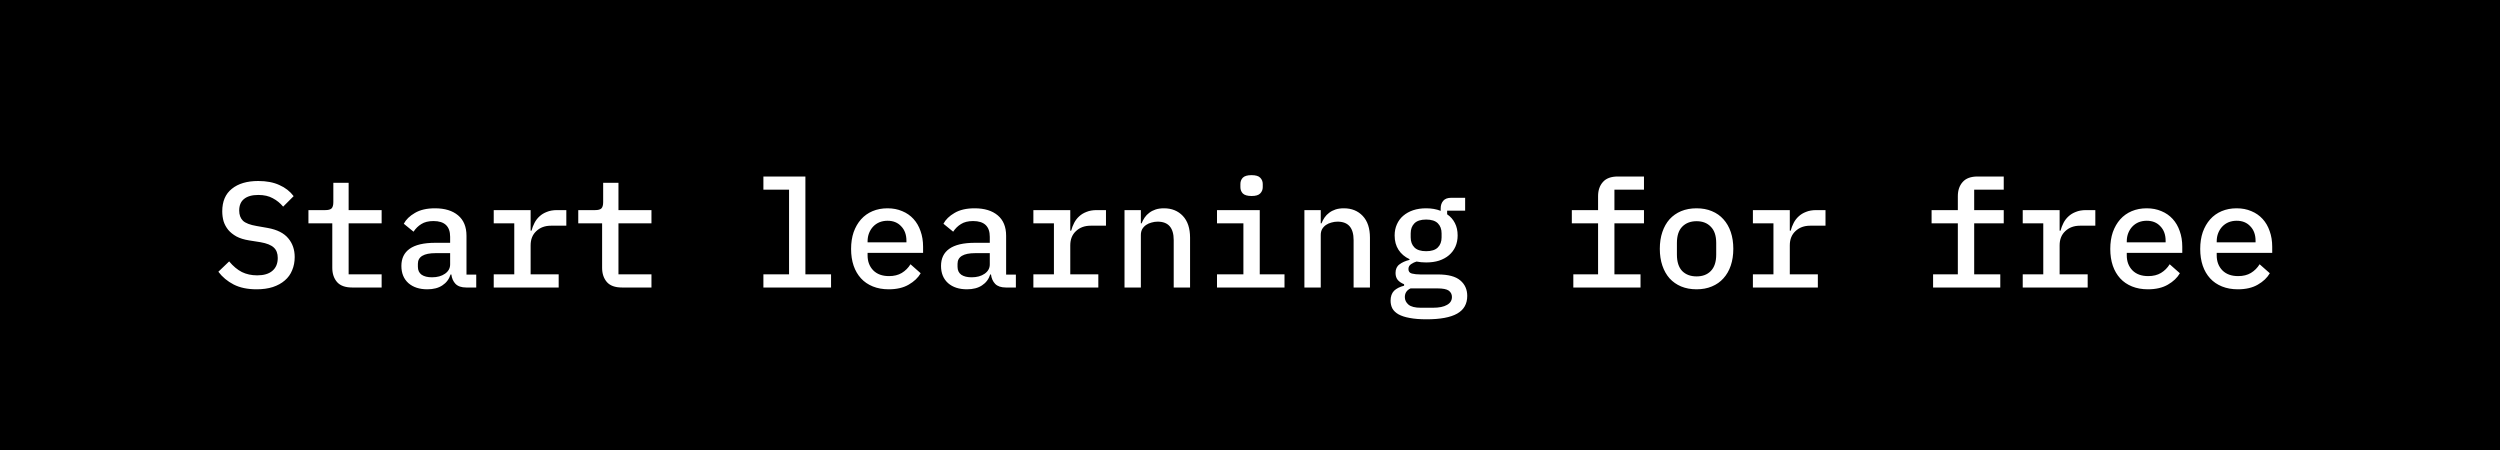 <svg width="200" height="36" viewBox="0 0 200 36" fill="none" xmlns="http://www.w3.org/2000/svg">
<rect width="200" height="36" fill="black"/>
<path d="M20.528 23.144C19.8 23.144 19.188 23.016 18.692 22.76C18.196 22.504 17.788 22.164 17.468 21.74L18.332 20.912C18.652 21.296 18.992 21.58 19.352 21.764C19.712 21.94 20.12 22.028 20.576 22.028C21.104 22.028 21.508 21.908 21.788 21.668C22.076 21.428 22.22 21.084 22.22 20.636C22.22 20.276 22.116 20 21.908 19.808C21.7 19.608 21.344 19.464 20.84 19.376L19.928 19.232C19.528 19.168 19.192 19.064 18.92 18.92C18.648 18.768 18.428 18.592 18.26 18.392C18.092 18.184 17.968 17.956 17.888 17.708C17.816 17.452 17.78 17.184 17.78 16.904C17.78 16.112 18.036 15.512 18.548 15.104C19.06 14.688 19.764 14.48 20.66 14.48C21.324 14.48 21.888 14.588 22.352 14.804C22.824 15.012 23.204 15.308 23.492 15.692L22.652 16.532C22.42 16.252 22.144 16.028 21.824 15.86C21.512 15.684 21.124 15.596 20.66 15.596C20.164 15.596 19.784 15.704 19.52 15.92C19.264 16.128 19.136 16.436 19.136 16.844C19.136 17.188 19.236 17.46 19.436 17.66C19.644 17.852 20.008 17.992 20.528 18.08L21.416 18.236C22.168 18.372 22.716 18.648 23.06 19.064C23.404 19.472 23.576 19.972 23.576 20.564C23.576 20.948 23.508 21.3 23.372 21.62C23.244 21.94 23.048 22.212 22.784 22.436C22.528 22.66 22.208 22.836 21.824 22.964C21.448 23.084 21.016 23.144 20.528 23.144ZM28.167 23C27.623 23 27.223 22.856 26.967 22.568C26.711 22.272 26.583 21.892 26.583 21.428V17.864H24.675V16.808H26.031C26.263 16.808 26.427 16.764 26.523 16.676C26.619 16.58 26.667 16.412 26.667 16.172V14.624H27.891V16.808H30.531V17.864H27.891V21.944H30.531V23H28.167ZM37.295 23C36.919 23 36.635 22.904 36.443 22.712C36.259 22.52 36.147 22.268 36.107 21.956H36.047C35.927 22.332 35.707 22.624 35.387 22.832C35.075 23.04 34.675 23.144 34.187 23.144C33.555 23.144 33.051 22.98 32.675 22.652C32.299 22.316 32.111 21.856 32.111 21.272C32.111 20.672 32.331 20.216 32.771 19.904C33.219 19.584 33.903 19.424 34.823 19.424H36.011V18.944C36.011 18.104 35.567 17.684 34.679 17.684C34.279 17.684 33.955 17.764 33.707 17.924C33.459 18.076 33.251 18.28 33.083 18.536L32.303 17.9C32.479 17.564 32.775 17.276 33.191 17.036C33.607 16.788 34.143 16.664 34.799 16.664C35.583 16.664 36.199 16.852 36.647 17.228C37.095 17.604 37.319 18.148 37.319 18.86V21.968H38.099V23H37.295ZM34.559 22.184C34.983 22.184 35.331 22.088 35.603 21.896C35.875 21.704 36.011 21.456 36.011 21.152V20.252H34.847C33.903 20.252 33.431 20.536 33.431 21.104V21.344C33.431 21.624 33.531 21.836 33.731 21.98C33.931 22.116 34.207 22.184 34.559 22.184ZM39.498 21.944H41.142V17.864H39.498V16.808H42.45V18.452H42.522C42.578 18.236 42.658 18.028 42.762 17.828C42.866 17.628 42.998 17.456 43.158 17.312C43.318 17.16 43.514 17.04 43.746 16.952C43.978 16.856 44.25 16.808 44.562 16.808H45.306V18.056H44.082C43.602 18.056 43.21 18.2 42.906 18.488C42.602 18.768 42.45 19.148 42.45 19.628V21.944H44.694V23H39.498V21.944ZM49.753 23C49.209 23 48.809 22.856 48.553 22.568C48.297 22.272 48.169 21.892 48.169 21.428V17.864H46.261V16.808H47.617C47.849 16.808 48.013 16.764 48.109 16.676C48.205 16.58 48.253 16.412 48.253 16.172V14.624H49.477V16.808H52.117V17.864H49.477V21.944H52.117V23H49.753ZM61.072 21.944H63.124V15.176H61.072V14.12H64.432V21.944H66.484V23H61.072V21.944ZM71.099 23.144C70.627 23.144 70.203 23.068 69.827 22.916C69.451 22.764 69.135 22.548 68.879 22.268C68.623 21.988 68.427 21.652 68.291 21.26C68.155 20.86 68.087 20.412 68.087 19.916C68.087 19.42 68.155 18.972 68.291 18.572C68.435 18.172 68.631 17.832 68.879 17.552C69.135 17.264 69.443 17.044 69.803 16.892C70.163 16.74 70.563 16.664 71.003 16.664C71.435 16.664 71.827 16.74 72.179 16.892C72.531 17.036 72.831 17.244 73.079 17.516C73.327 17.788 73.515 18.112 73.643 18.488C73.779 18.864 73.847 19.28 73.847 19.736V20.228H69.407V20.432C69.407 20.92 69.559 21.32 69.863 21.632C70.167 21.936 70.587 22.088 71.123 22.088C71.523 22.088 71.863 22.004 72.143 21.836C72.431 21.66 72.663 21.428 72.839 21.14L73.655 21.86C73.447 22.22 73.127 22.524 72.695 22.772C72.271 23.02 71.739 23.144 71.099 23.144ZM71.003 17.66C70.771 17.66 70.555 17.7 70.355 17.78C70.163 17.86 69.995 17.976 69.851 18.128C69.715 18.272 69.607 18.444 69.527 18.644C69.447 18.844 69.407 19.064 69.407 19.304V19.388H72.515V19.268C72.515 18.78 72.375 18.392 72.095 18.104C71.823 17.808 71.459 17.66 71.003 17.66ZM80.466 23C80.091 23 79.806 22.904 79.615 22.712C79.43 22.52 79.319 22.268 79.278 21.956H79.219C79.099 22.332 78.879 22.624 78.558 22.832C78.246 23.04 77.847 23.144 77.359 23.144C76.727 23.144 76.222 22.98 75.847 22.652C75.471 22.316 75.282 21.856 75.282 21.272C75.282 20.672 75.502 20.216 75.942 19.904C76.391 19.584 77.075 19.424 77.995 19.424H79.183V18.944C79.183 18.104 78.739 17.684 77.85 17.684C77.451 17.684 77.126 17.764 76.879 17.924C76.63 18.076 76.422 18.28 76.254 18.536L75.475 17.9C75.65 17.564 75.947 17.276 76.362 17.036C76.778 16.788 77.314 16.664 77.971 16.664C78.754 16.664 79.371 16.852 79.819 17.228C80.266 17.604 80.49 18.148 80.49 18.86V21.968H81.27V23H80.466ZM77.731 22.184C78.154 22.184 78.502 22.088 78.775 21.896C79.046 21.704 79.183 21.456 79.183 21.152V20.252H78.019C77.075 20.252 76.603 20.536 76.603 21.104V21.344C76.603 21.624 76.703 21.836 76.903 21.98C77.103 22.116 77.379 22.184 77.731 22.184ZM82.67 21.944H84.314V17.864H82.67V16.808H85.622V18.452H85.694C85.75 18.236 85.83 18.028 85.934 17.828C86.038 17.628 86.17 17.456 86.33 17.312C86.49 17.16 86.686 17.04 86.918 16.952C87.15 16.856 87.422 16.808 87.734 16.808H88.478V18.056H87.254C86.774 18.056 86.382 18.2 86.078 18.488C85.774 18.768 85.622 19.148 85.622 19.628V21.944H87.866V23H82.67V21.944ZM89.961 23V16.808H91.269V17.864H91.329C91.393 17.704 91.473 17.552 91.569 17.408C91.673 17.256 91.797 17.128 91.941 17.024C92.085 16.912 92.253 16.824 92.445 16.76C92.637 16.696 92.861 16.664 93.117 16.664C93.741 16.664 94.245 16.868 94.629 17.276C95.013 17.684 95.205 18.264 95.205 19.016V23H93.897V19.208C93.897 18.224 93.469 17.732 92.613 17.732C92.445 17.732 92.281 17.756 92.121 17.804C91.961 17.844 91.817 17.908 91.689 17.996C91.561 18.084 91.457 18.196 91.377 18.332C91.305 18.468 91.269 18.624 91.269 18.8V23H89.961ZM100.132 15.68C99.796 15.68 99.56 15.612 99.424 15.476C99.296 15.34 99.232 15.172 99.232 14.972V14.72C99.232 14.52 99.296 14.352 99.424 14.216C99.56 14.08 99.792 14.012 100.12 14.012C100.456 14.012 100.688 14.08 100.816 14.216C100.952 14.352 101.02 14.52 101.02 14.72V14.972C101.02 15.172 100.952 15.34 100.816 15.476C100.688 15.612 100.46 15.68 100.132 15.68ZM97.36 21.944H99.472V17.864H97.36V16.808H100.78V21.944H102.76V23H97.36V21.944ZM104.352 23V16.808H105.66V17.864H105.72C105.784 17.704 105.864 17.552 105.96 17.408C106.064 17.256 106.188 17.128 106.332 17.024C106.476 16.912 106.644 16.824 106.836 16.76C107.028 16.696 107.252 16.664 107.508 16.664C108.132 16.664 108.636 16.868 109.02 17.276C109.404 17.684 109.596 18.264 109.596 19.016V23H108.288V19.208C108.288 18.224 107.86 17.732 107.004 17.732C106.836 17.732 106.672 17.756 106.512 17.804C106.352 17.844 106.208 17.908 106.08 17.996C105.952 18.084 105.848 18.196 105.768 18.332C105.696 18.468 105.66 18.624 105.66 18.8V23H104.352ZM117.379 23.672C117.379 24.312 117.111 24.784 116.575 25.088C116.039 25.392 115.223 25.544 114.127 25.544C113.591 25.544 113.139 25.508 112.771 25.436C112.411 25.372 112.115 25.276 111.883 25.148C111.659 25.02 111.495 24.864 111.391 24.68C111.295 24.496 111.247 24.288 111.247 24.056C111.247 23.72 111.339 23.456 111.523 23.264C111.715 23.08 111.983 22.944 112.327 22.856V22.736C112.119 22.656 111.951 22.544 111.823 22.4C111.703 22.256 111.643 22.068 111.643 21.836C111.643 21.532 111.747 21.304 111.955 21.152C112.163 20.992 112.431 20.872 112.759 20.792V20.732C112.383 20.556 112.091 20.308 111.883 19.988C111.675 19.668 111.571 19.284 111.571 18.836C111.571 18.508 111.631 18.212 111.751 17.948C111.871 17.676 112.039 17.448 112.255 17.264C112.479 17.072 112.743 16.924 113.047 16.82C113.359 16.716 113.707 16.664 114.091 16.664C114.523 16.664 114.911 16.732 115.255 16.868V16.664C115.255 16.424 115.323 16.224 115.459 16.064C115.595 15.904 115.803 15.824 116.083 15.824H117.211V16.856H115.771V17.144C116.043 17.328 116.251 17.564 116.395 17.852C116.539 18.132 116.611 18.46 116.611 18.836C116.611 19.164 116.551 19.464 116.431 19.736C116.311 20 116.139 20.228 115.915 20.42C115.699 20.604 115.435 20.748 115.123 20.852C114.819 20.948 114.475 20.996 114.091 20.996C113.819 20.996 113.563 20.972 113.323 20.924C113.179 20.964 113.035 21.032 112.891 21.128C112.747 21.224 112.675 21.356 112.675 21.524C112.675 21.716 112.767 21.836 112.951 21.884C113.135 21.932 113.363 21.956 113.635 21.956H115.027C115.859 21.956 116.459 22.116 116.827 22.436C117.195 22.748 117.379 23.16 117.379 23.672ZM116.155 23.756C116.155 23.548 116.071 23.38 115.903 23.252C115.735 23.132 115.431 23.072 114.991 23.072H112.843C112.539 23.216 112.387 23.448 112.387 23.768C112.387 24 112.483 24.2 112.675 24.368C112.875 24.536 113.203 24.62 113.659 24.62H114.631C115.127 24.62 115.503 24.544 115.759 24.392C116.023 24.248 116.155 24.036 116.155 23.756ZM114.091 20.096C114.515 20.096 114.827 19.996 115.027 19.796C115.227 19.596 115.327 19.328 115.327 18.992V18.668C115.327 18.332 115.227 18.064 115.027 17.864C114.827 17.664 114.515 17.564 114.091 17.564C113.667 17.564 113.355 17.664 113.155 17.864C112.955 18.064 112.855 18.332 112.855 18.668V18.992C112.855 19.328 112.955 19.596 113.155 19.796C113.355 19.996 113.667 20.096 114.091 20.096ZM125.866 21.944H127.846V17.864H125.746V16.808H127.846V15.692C127.846 15.228 127.974 14.852 128.23 14.564C128.486 14.268 128.886 14.12 129.43 14.12H131.518V15.176H129.154V16.808H131.518V17.864H129.154V21.944H131.242V23H125.866V21.944ZM135.725 23.144C135.269 23.144 134.857 23.068 134.489 22.916C134.129 22.764 133.821 22.548 133.565 22.268C133.317 21.988 133.125 21.648 132.989 21.248C132.853 20.848 132.785 20.4 132.785 19.904C132.785 19.408 132.853 18.96 132.989 18.56C133.125 18.16 133.317 17.82 133.565 17.54C133.821 17.26 134.129 17.044 134.489 16.892C134.857 16.74 135.269 16.664 135.725 16.664C136.181 16.664 136.589 16.74 136.949 16.892C137.317 17.044 137.625 17.26 137.873 17.54C138.129 17.82 138.325 18.16 138.461 18.56C138.597 18.96 138.665 19.408 138.665 19.904C138.665 20.4 138.597 20.848 138.461 21.248C138.325 21.648 138.129 21.988 137.873 22.268C137.625 22.548 137.317 22.764 136.949 22.916C136.589 23.068 136.181 23.144 135.725 23.144ZM135.725 22.112C136.205 22.112 136.585 21.968 136.865 21.68C137.153 21.384 137.297 20.948 137.297 20.372V19.436C137.297 18.86 137.153 18.428 136.865 18.14C136.585 17.844 136.205 17.696 135.725 17.696C135.245 17.696 134.861 17.844 134.573 18.14C134.293 18.428 134.153 18.86 134.153 19.436V20.372C134.153 20.948 134.293 21.384 134.573 21.68C134.861 21.968 135.245 22.112 135.725 22.112ZM140.232 21.944H141.876V17.864H140.232V16.808H143.184V18.452H143.256C143.312 18.236 143.392 18.028 143.496 17.828C143.6 17.628 143.732 17.456 143.892 17.312C144.052 17.16 144.248 17.04 144.48 16.952C144.712 16.856 144.984 16.808 145.296 16.808H146.04V18.056H144.816C144.336 18.056 143.944 18.2 143.64 18.488C143.336 18.768 143.184 19.148 143.184 19.628V21.944H145.428V23H140.232V21.944ZM154.647 21.944H156.627V17.864H154.527V16.808H156.627V15.692C156.627 15.228 156.755 14.852 157.011 14.564C157.267 14.268 157.667 14.12 158.211 14.12H160.299V15.176H157.935V16.808H160.299V17.864H157.935V21.944H160.023V23H154.647V21.944ZM161.818 21.944H163.462V17.864H161.818V16.808H164.77V18.452H164.842C164.898 18.236 164.978 18.028 165.082 17.828C165.186 17.628 165.318 17.456 165.478 17.312C165.638 17.16 165.834 17.04 166.066 16.952C166.298 16.856 166.57 16.808 166.882 16.808H167.626V18.056H166.402C165.922 18.056 165.53 18.2 165.226 18.488C164.922 18.768 164.77 19.148 164.77 19.628V21.944H167.014V23H161.818V21.944ZM171.834 23.144C171.362 23.144 170.938 23.068 170.562 22.916C170.186 22.764 169.87 22.548 169.614 22.268C169.358 21.988 169.162 21.652 169.026 21.26C168.89 20.86 168.822 20.412 168.822 19.916C168.822 19.42 168.89 18.972 169.026 18.572C169.17 18.172 169.366 17.832 169.614 17.552C169.87 17.264 170.178 17.044 170.538 16.892C170.898 16.74 171.298 16.664 171.738 16.664C172.17 16.664 172.562 16.74 172.914 16.892C173.266 17.036 173.566 17.244 173.814 17.516C174.062 17.788 174.25 18.112 174.378 18.488C174.514 18.864 174.582 19.28 174.582 19.736V20.228H170.142V20.432C170.142 20.92 170.294 21.32 170.598 21.632C170.902 21.936 171.322 22.088 171.858 22.088C172.258 22.088 172.598 22.004 172.878 21.836C173.166 21.66 173.398 21.428 173.574 21.14L174.39 21.86C174.182 22.22 173.862 22.524 173.43 22.772C173.006 23.02 172.474 23.144 171.834 23.144ZM171.738 17.66C171.506 17.66 171.29 17.7 171.09 17.78C170.898 17.86 170.73 17.976 170.586 18.128C170.45 18.272 170.342 18.444 170.262 18.644C170.182 18.844 170.142 19.064 170.142 19.304V19.388H173.25V19.268C173.25 18.78 173.11 18.392 172.83 18.104C172.558 17.808 172.194 17.66 171.738 17.66ZM179.029 23.144C178.557 23.144 178.133 23.068 177.757 22.916C177.381 22.764 177.065 22.548 176.809 22.268C176.553 21.988 176.357 21.652 176.221 21.26C176.085 20.86 176.017 20.412 176.017 19.916C176.017 19.42 176.085 18.972 176.221 18.572C176.365 18.172 176.561 17.832 176.809 17.552C177.065 17.264 177.373 17.044 177.733 16.892C178.093 16.74 178.493 16.664 178.933 16.664C179.365 16.664 179.757 16.74 180.109 16.892C180.461 17.036 180.761 17.244 181.009 17.516C181.257 17.788 181.445 18.112 181.573 18.488C181.709 18.864 181.777 19.28 181.777 19.736V20.228H177.337V20.432C177.337 20.92 177.489 21.32 177.793 21.632C178.097 21.936 178.517 22.088 179.053 22.088C179.453 22.088 179.793 22.004 180.073 21.836C180.361 21.66 180.593 21.428 180.769 21.14L181.585 21.86C181.377 22.22 181.057 22.524 180.625 22.772C180.201 23.02 179.669 23.144 179.029 23.144ZM178.933 17.66C178.701 17.66 178.485 17.7 178.285 17.78C178.093 17.86 177.925 17.976 177.781 18.128C177.645 18.272 177.537 18.444 177.457 18.644C177.377 18.844 177.337 19.064 177.337 19.304V19.388H180.445V19.268C180.445 18.78 180.305 18.392 180.025 18.104C179.753 17.808 179.389 17.66 178.933 17.66Z" fill="white"/>
</svg>
